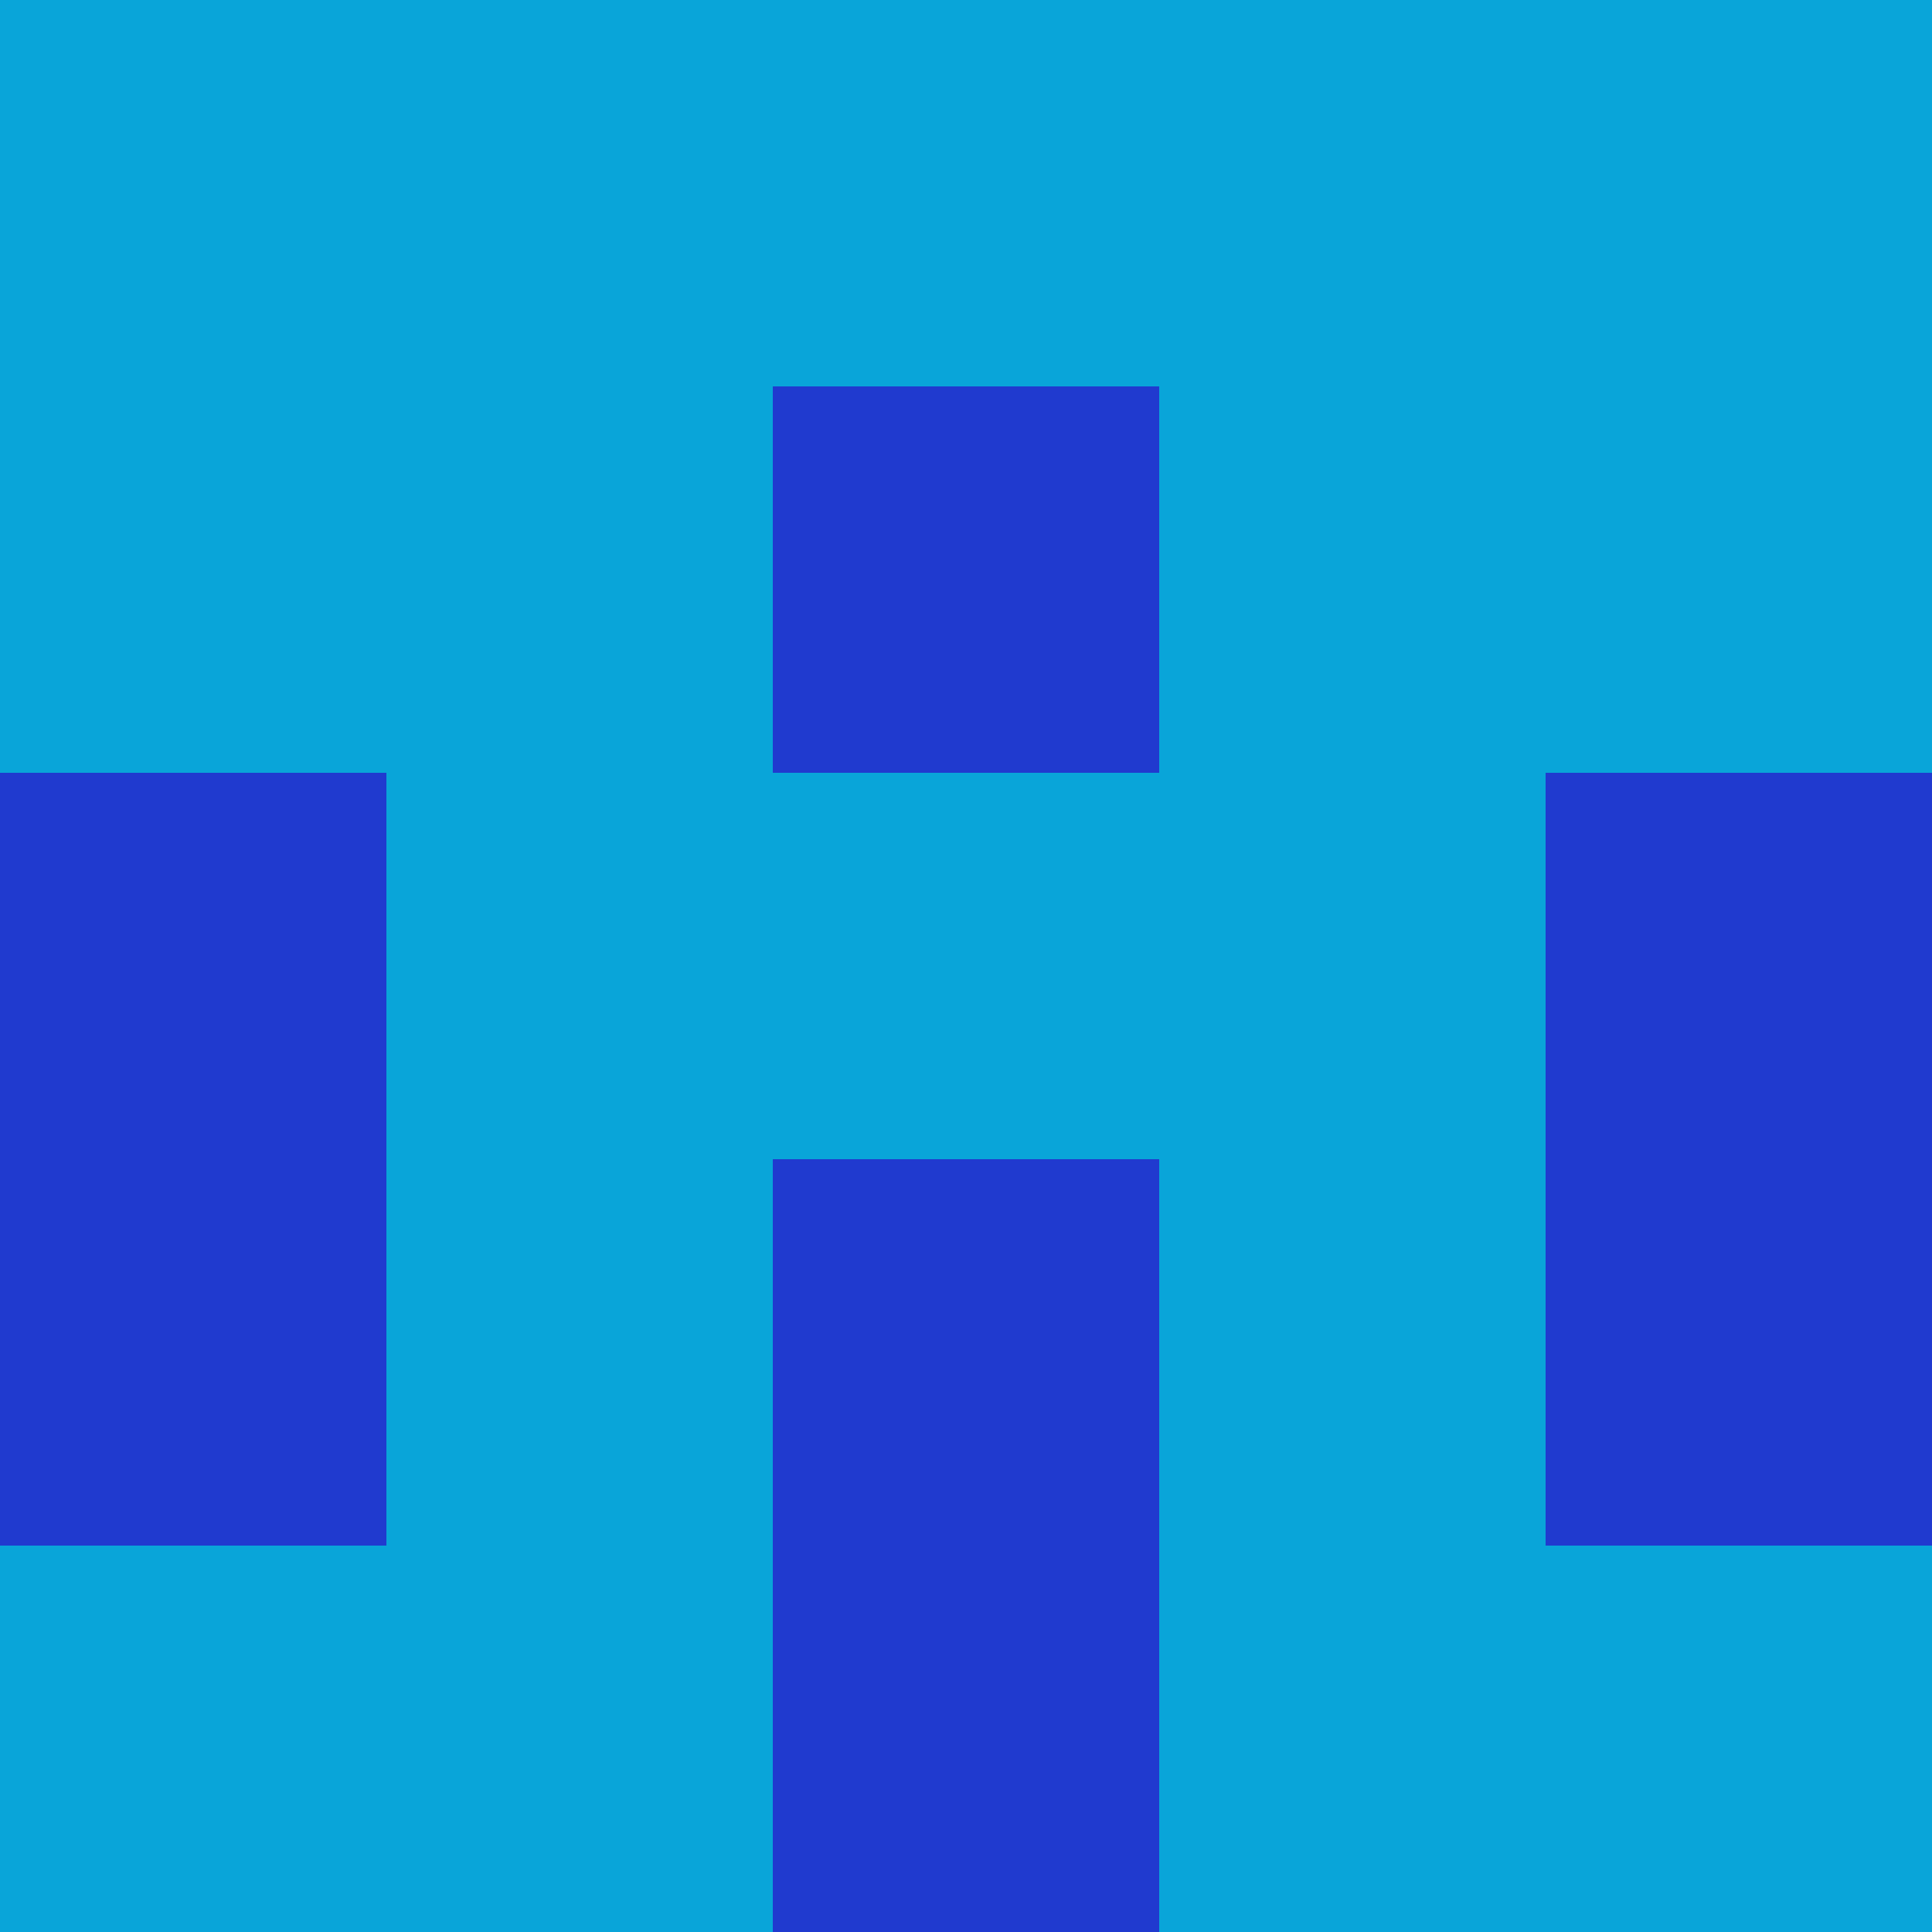 <?xml version="1.0" encoding="utf-8"?>
<!DOCTYPE svg PUBLIC "-//W3C//DTD SVG 20010904//EN"
        "http://www.w3.org/TR/2001/REC-SVG-20010904/DTD/svg10.dtd">

<svg width="400" height="400" viewBox="0 0 5 5"
    xmlns="http://www.w3.org/2000/svg"
    xmlns:xlink="http://www.w3.org/1999/xlink">
            <rect x="0" y="0" width="1" height="1" fill="#09A5D9" />
        <rect x="0" y="1" width="1" height="1" fill="#09A5D9" />
        <rect x="0" y="2" width="1" height="1" fill="#203ACF" />
        <rect x="0" y="3" width="1" height="1" fill="#203ACF" />
        <rect x="0" y="4" width="1" height="1" fill="#09A5D9" />
                <rect x="1" y="0" width="1" height="1" fill="#09A5D9" />
        <rect x="1" y="1" width="1" height="1" fill="#09A5D9" />
        <rect x="1" y="2" width="1" height="1" fill="#09A5D9" />
        <rect x="1" y="3" width="1" height="1" fill="#09A5D9" />
        <rect x="1" y="4" width="1" height="1" fill="#09A5D9" />
                <rect x="2" y="0" width="1" height="1" fill="#09A5D9" />
        <rect x="2" y="1" width="1" height="1" fill="#203ACF" />
        <rect x="2" y="2" width="1" height="1" fill="#09A5D9" />
        <rect x="2" y="3" width="1" height="1" fill="#203ACF" />
        <rect x="2" y="4" width="1" height="1" fill="#203ACF" />
                <rect x="3" y="0" width="1" height="1" fill="#09A5D9" />
        <rect x="3" y="1" width="1" height="1" fill="#09A5D9" />
        <rect x="3" y="2" width="1" height="1" fill="#09A5D9" />
        <rect x="3" y="3" width="1" height="1" fill="#09A5D9" />
        <rect x="3" y="4" width="1" height="1" fill="#09A5D9" />
                <rect x="4" y="0" width="1" height="1" fill="#09A5D9" />
        <rect x="4" y="1" width="1" height="1" fill="#09A5D9" />
        <rect x="4" y="2" width="1" height="1" fill="#203ACF" />
        <rect x="4" y="3" width="1" height="1" fill="#203ACF" />
        <rect x="4" y="4" width="1" height="1" fill="#09A5D9" />
        
</svg>



